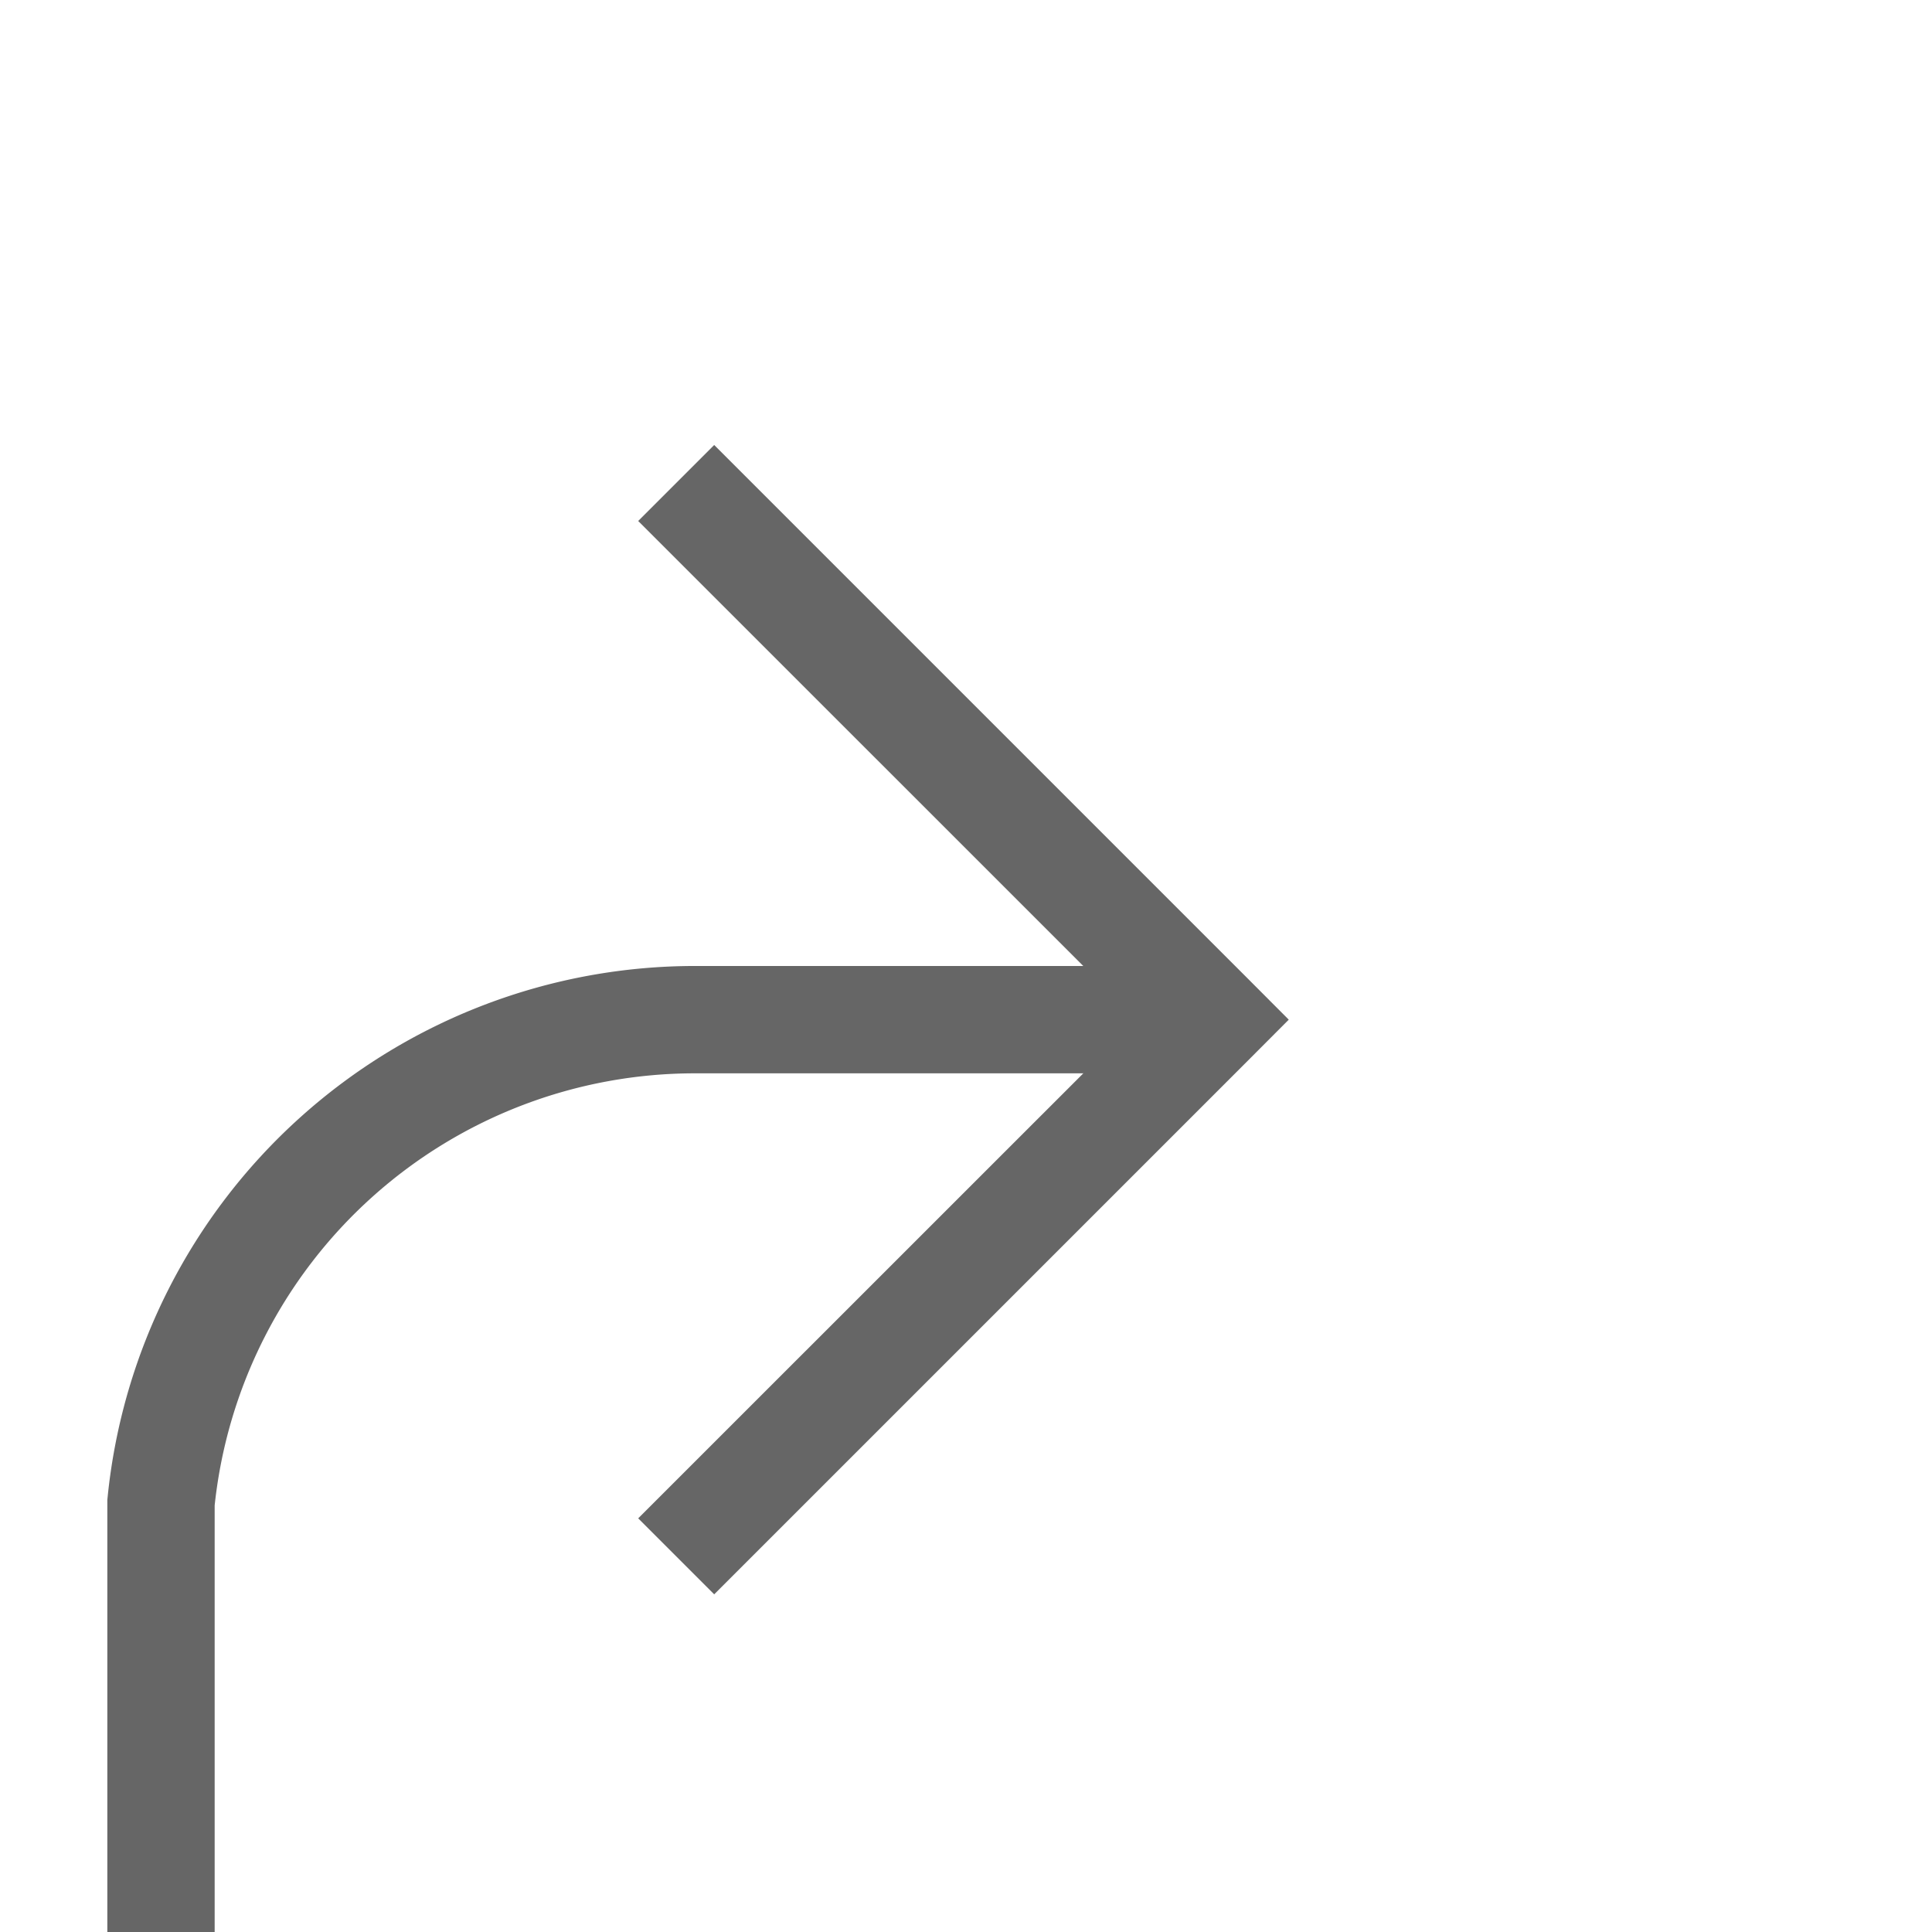 ﻿<?xml version="1.0" encoding="utf-8"?>
<svg version="1.1" width="18px" height="18px" viewBox="859 1118  18 18" xmlns:xlink="http://www.w3.org/1999/xlink" xmlns="http://www.w3.org/2000/svg">
  <path d="M 807 1176.5  L 855 1176.5  A 5 5 0 0 0 860.5 1171.5 L 860.5 1132  A 5 5 0 0 1 865.5 1127.5 L 870 1127.5  " stroke-width="1" stroke="#666666" fill="none" />
  <path d="M 864.946 1122.854  L 869.593 1127.5  L 864.946 1132.146  L 865.654 1132.854  L 870.654 1127.854  L 871.007 1127.5  L 870.654 1127.146  L 865.654 1122.146  L 864.946 1122.854  Z " fill-rule="nonzero" fill="#666666" stroke="none" />
</svg>